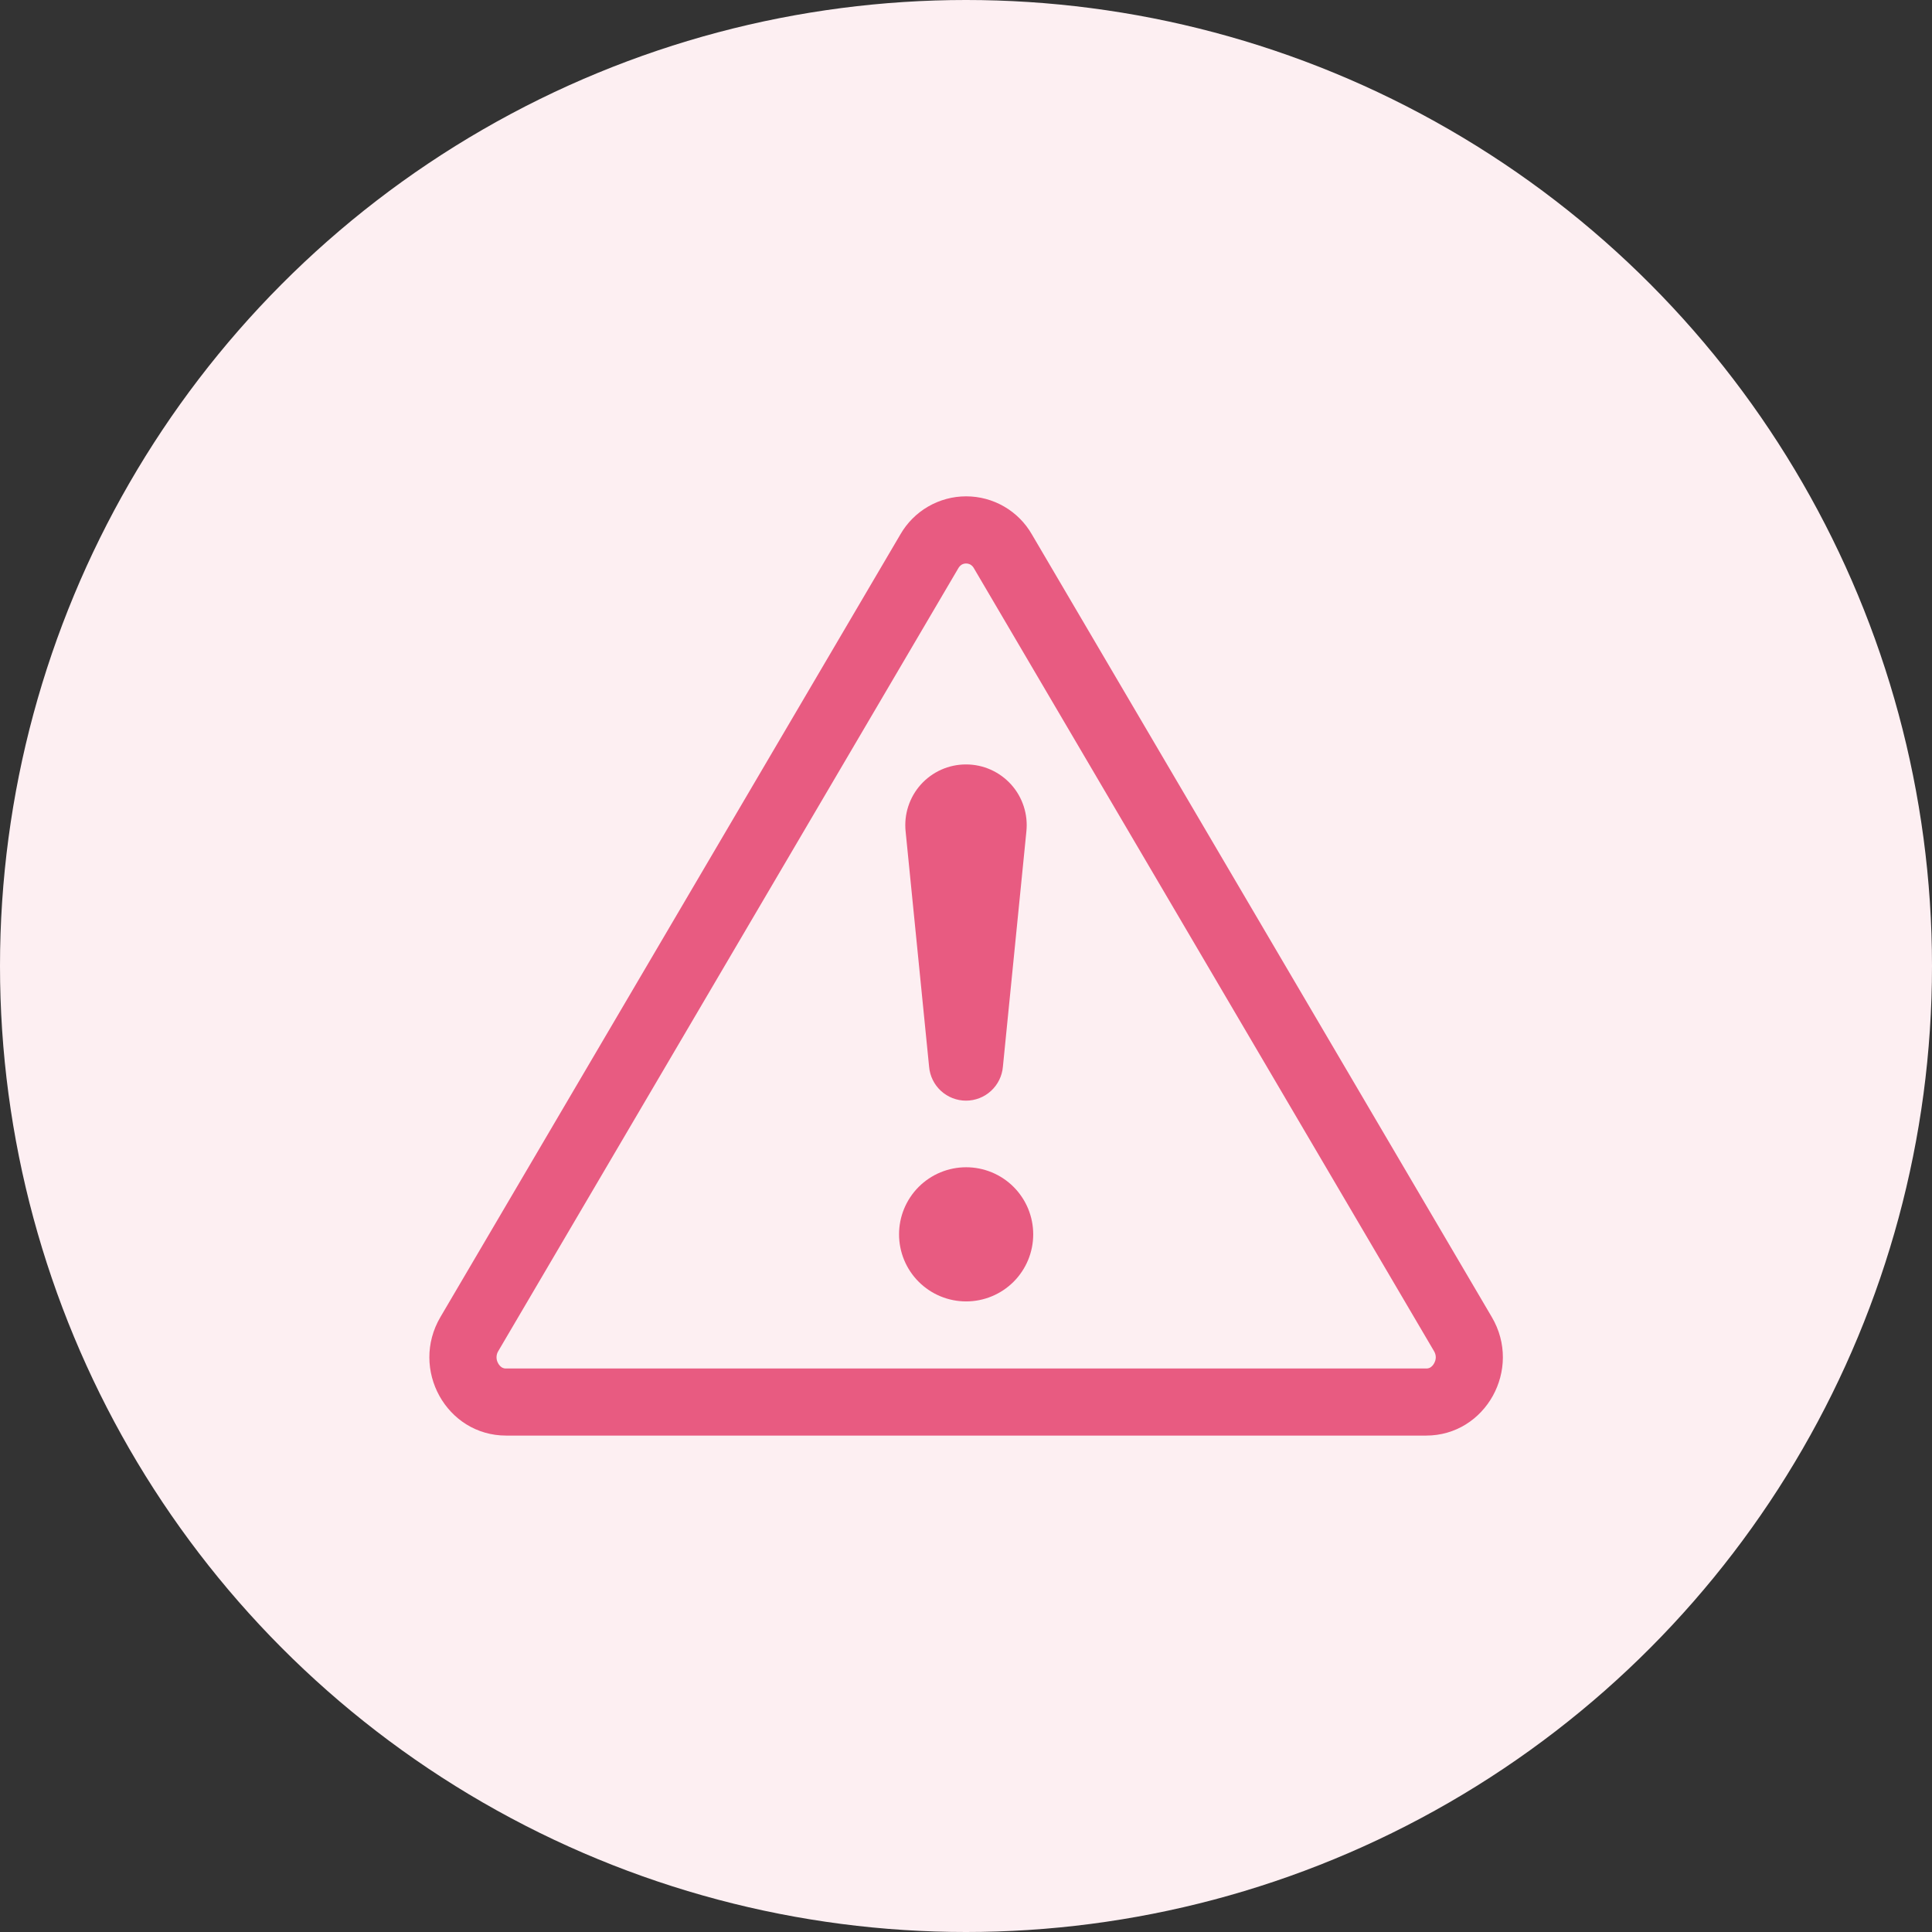 <svg width="72" height="72" viewBox="0 0 72 72" fill="none" xmlns="http://www.w3.org/2000/svg">
<rect x="0" y="0" width="72" height="72" fill="#333333" stroke="none"/>
<circle cx="36" cy="36" r="36" fill="#FDEFF2"/>
<g clip-path="url(#clip0_133_83)">
<path d="M35.845 21.04C35.894 21.013 35.949 20.999 36.005 21C36.06 21 36.114 21.014 36.163 21.04C36.22 21.074 36.267 21.124 36.298 21.183L53.44 50.35C53.53 50.5 53.528 50.66 53.445 50.807C53.413 50.868 53.367 50.92 53.31 50.958C53.261 50.988 53.203 51.003 53.145 51H18.865C18.807 51.003 18.75 50.988 18.7 50.958C18.643 50.92 18.597 50.868 18.565 50.807C18.524 50.738 18.503 50.659 18.504 50.578C18.505 50.497 18.527 50.419 18.57 50.35L35.71 21.183C35.742 21.124 35.788 21.074 35.845 21.04ZM38.455 19.915C38.208 19.484 37.851 19.126 37.421 18.877C36.991 18.628 36.502 18.497 36.005 18.497C35.508 18.497 35.02 18.628 34.59 18.877C34.16 19.126 33.803 19.484 33.555 19.915L16.413 49.083C15.27 51.028 16.64 53.5 18.863 53.5H53.145C55.368 53.5 56.74 51.025 55.595 49.083L38.455 19.915Z" fill="#E85B81"/>
<path d="M33.505 46C33.505 45.672 33.569 45.347 33.695 45.043C33.821 44.74 34.005 44.464 34.237 44.232C34.469 44 34.745 43.816 35.048 43.69C35.352 43.565 35.677 43.5 36.005 43.5C36.333 43.5 36.658 43.565 36.962 43.69C37.265 43.816 37.541 44 37.773 44.232C38.005 44.464 38.189 44.74 38.315 45.043C38.44 45.347 38.505 45.672 38.505 46C38.505 46.663 38.242 47.299 37.773 47.768C37.304 48.237 36.668 48.5 36.005 48.5C35.342 48.5 34.706 48.237 34.237 47.768C33.768 47.299 33.505 46.663 33.505 46ZM33.75 30.988C33.717 30.672 33.75 30.353 33.848 30.052C33.946 29.75 34.106 29.472 34.318 29.236C34.53 29.001 34.79 28.812 35.079 28.683C35.369 28.554 35.683 28.488 36 28.488C36.317 28.488 36.631 28.554 36.92 28.683C37.21 28.812 37.469 29.001 37.682 29.236C37.894 29.472 38.054 29.75 38.152 30.052C38.25 30.353 38.283 30.672 38.25 30.988L37.375 39.755C37.346 40.099 37.188 40.42 36.933 40.654C36.679 40.888 36.346 41.018 36 41.018C35.654 41.018 35.321 40.888 35.066 40.654C34.812 40.42 34.654 40.099 34.625 39.755L33.75 30.988Z" fill="#E85B81"/>
</g>
<defs>
<clipPath id="clip0_133_83">
<rect width="40" height="40" fill="white" transform="translate(16 16)"/>
</clipPath>
</defs>
</svg>
